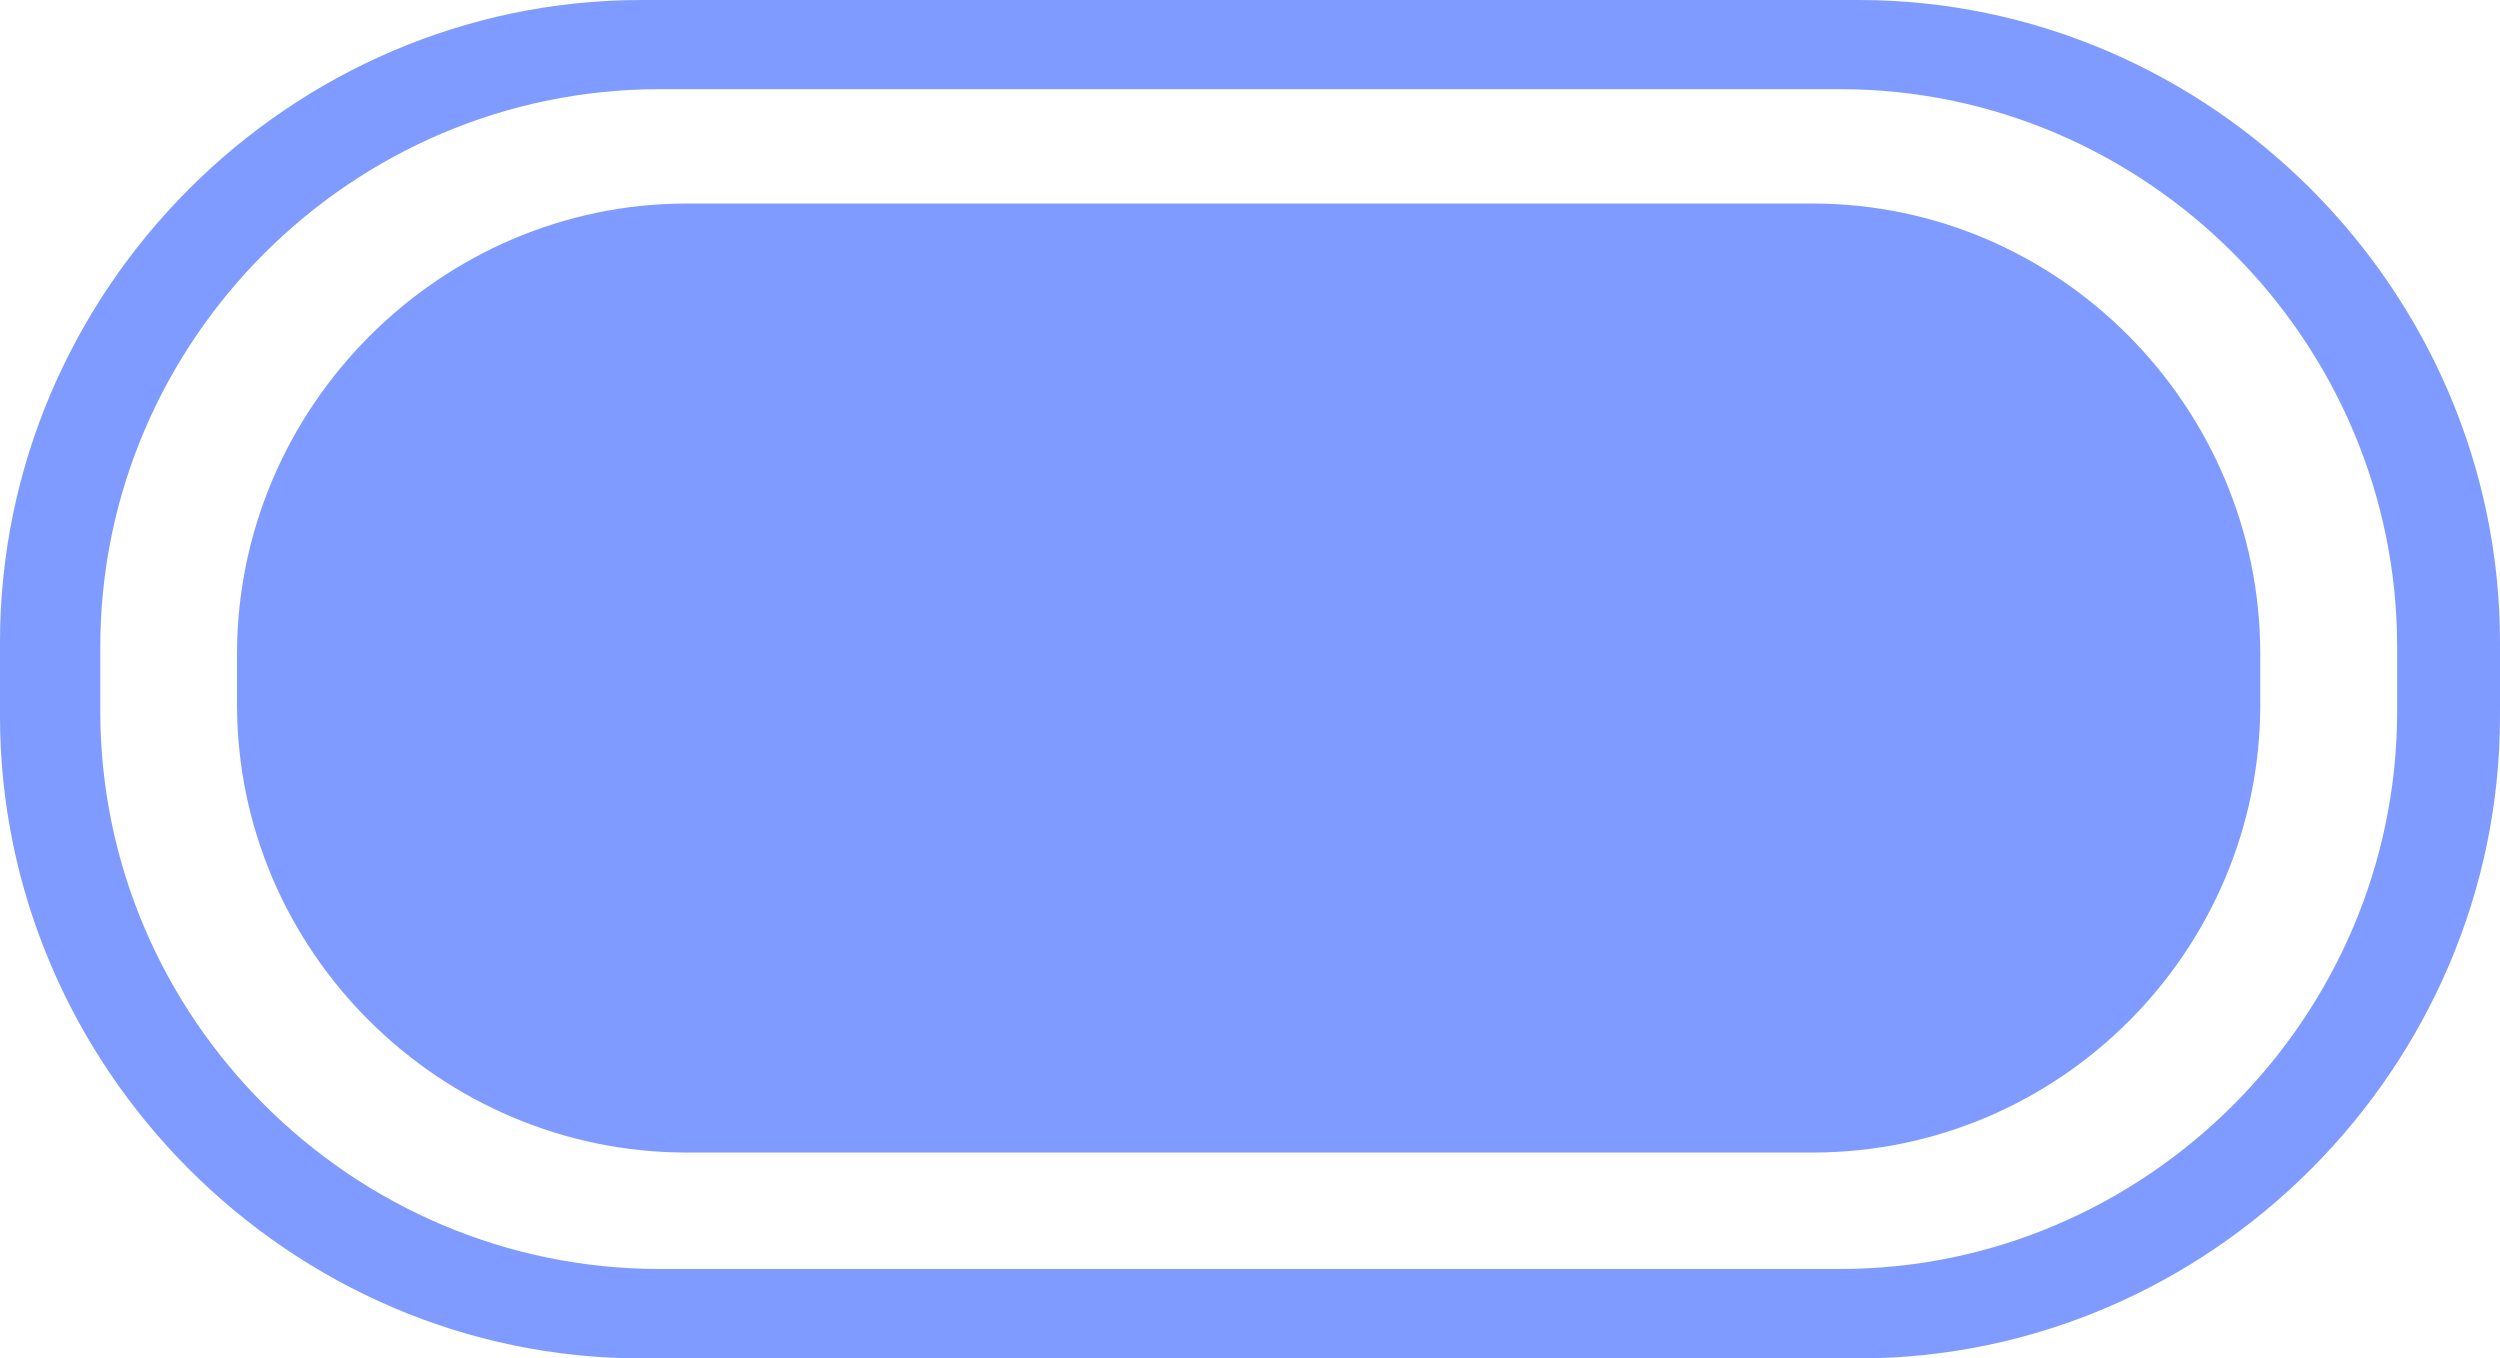 <?xml version="1.0" encoding="utf-8"?>
<!-- Generator: Adobe Illustrator 16.0.4, SVG Export Plug-In . SVG Version: 6.00 Build 0)  -->
<!DOCTYPE svg PUBLIC "-//W3C//DTD SVG 1.1//EN" "http://www.w3.org/Graphics/SVG/1.1/DTD/svg11.dtd">
<svg version="1.1" id="Слой_1" xmlns="http://www.w3.org/2000/svg" xmlns:xlink="http://www.w3.org/1999/xlink" x="0px" y="0px"
	 width="31.285px" height="16.999px" viewBox="403.564 287.637 31.285 16.999"
	 enable-background="new 403.564 287.637 31.285 16.999" xml:space="preserve">
<path fill="#809BFF" d="M426.821,287.637h-15.229c-4.402,0-8.03,3.634-8.028,8.042v0.916c0,4.404,3.628,8.041,8.028,8.041h15.229
	c4.399,0,8.028-3.637,8.028-8.041v-0.916C434.849,291.271,431.22,287.637,426.821,287.637z M433.562,296.536
	c0,3.834-3.144,6.981-6.972,6.981h-14.771c-3.854,0-7-3.146-7-6.981v-0.802c0-3.833,3.145-6.981,7-6.981h14.771
	c3.828,0,6.972,3.147,6.972,6.981V296.536z"/>
<path fill="#809BFF" d="M412.159,290.184h14.086c3.09,0,5.604,2.547,5.604,5.638v0.63c0,3.09-2.514,5.608-5.604,5.608h-14.086
	c-3.086,0-5.629-2.521-5.629-5.608v-0.63C406.531,292.73,409.073,290.184,412.159,290.184L412.159,290.184z"/>
</svg>
